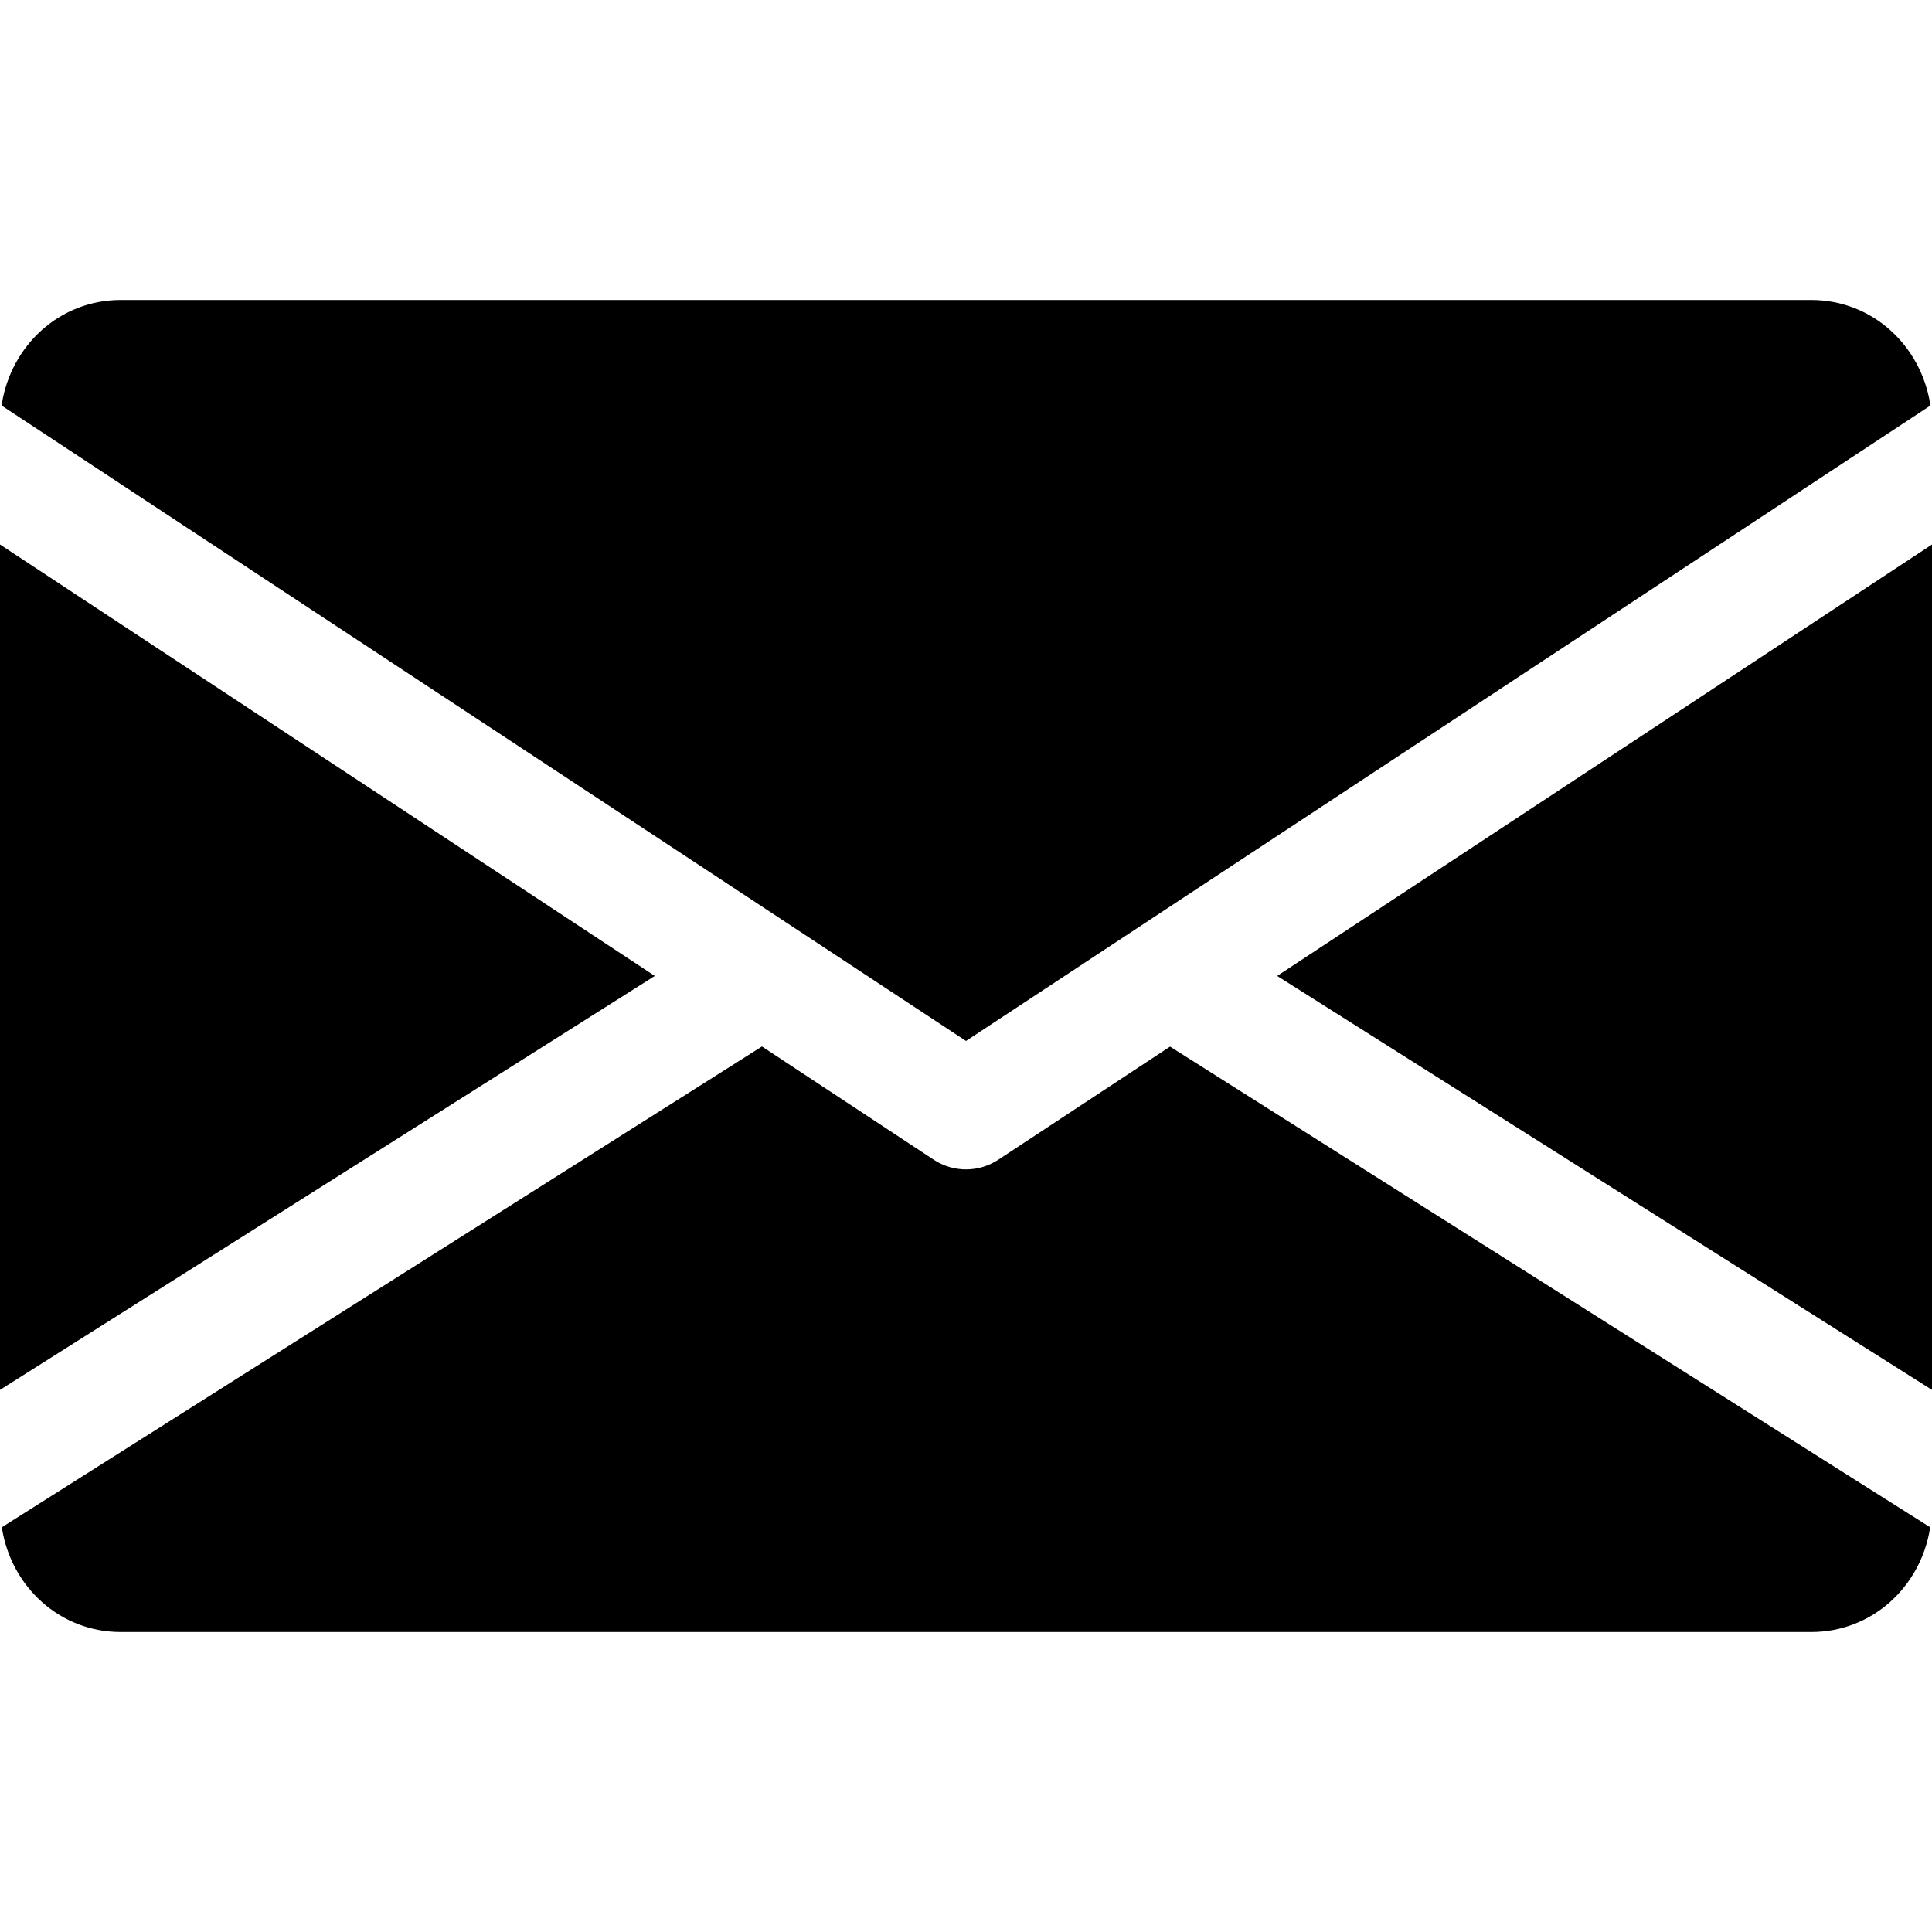<?xml version="1.0" encoding="UTF-8" standalone="no"?>
<svg
   xmlns:dc="http://purl.org/dc/elements/1.1/"
   xmlns:cc="http://creativecommons.org/ns#"
   xmlns:rdf="http://www.w3.org/1999/02/22-rdf-syntax-ns#"
   xmlns:svg="http://www.w3.org/2000/svg"
   xmlns="http://www.w3.org/2000/svg"
   xmlns:sodipodi="http://sodipodi.sourceforge.net/DTD/sodipodi-0.dtd"
   xmlns:inkscape="http://www.inkscape.org/namespaces/inkscape"
   inkscape:version="1.0 (4035a4fb49, 2020-05-01)"
   sodipodi:docname="correo.svg"
   height="512px"
   width="512px"
   xml:space="preserve"
   style="enable-background:new 0 0 512 512;"
   viewBox="0 0 512 512"
   y="0px"
   x="0px"
   id="Capa_1"
   version="1.1"><defs
   id="defs31" /><sodipodi:namedview
   inkscape:current-layer="Capa_1"
   inkscape:window-maximized="1"
   inkscape:window-y="-9"
   inkscape:window-x="-9"
   inkscape:cy="343.29351"
   inkscape:cx="224.68773"
   inkscape:zoom="0.859375"
   showgrid="false"
   id="namedview29"
   inkscape:window-height="1051"
   inkscape:window-width="1920"
   inkscape:pageshadow="2"
   inkscape:pageopacity="0"
   guidetolerance="10"
   gridtolerance="10"
   objecttolerance="10"
   borderopacity="1"
   bordercolor="#666666"
   pagecolor="#ffffff" /><g
   style="stroke:#000000;fill:#000000"
   id="g26"><g
     style="stroke:#000000;fill:#000000"
     id="g6">
	<g
   style="stroke:#000000;fill:#000000"
   id="g4">
		<path
   class="active-path"
   d="M 339.392,258.624 512,367.744 V 144.896 Z"
   style="fill:#000000;stroke:#000000"
   id="polygon2" />
	</g>
</g><g
     style="stroke:#000000;fill:#000000"
     id="g12">
	<g
   style="stroke:#000000;fill:#000000"
   id="g10">
		<path
   class="active-path"
   d="M 0,144.896 V 367.744 L 172.608,258.624 Z"
   style="fill:#000000;stroke:#000000"
   id="polygon8" />
	</g>
</g><g
     style="stroke:#000000;fill:#000000"
     id="g18">
	<g
   style="stroke:#000000;fill:#000000"
   id="g16">
		<path
   style="stroke:#000000;fill:#000000"
   id="path14"
   fill="#FFFFFF"
   data-old_color="#000000"
   class="active-path"
   data-original="#000000"
   d="M480,80H32C16.032,80,3.36,91.904,0.96,107.232L256,275.264l255.04-168.032C508.64,91.904,495.968,80,480,80z" />
	</g>
</g><g
     style="stroke:#000000;fill:#000000"
     id="g24">
	<g
   style="stroke:#000000;fill:#000000"
   id="g22">
		<path
   style="stroke:#000000;fill:#000000"
   id="path20"
   fill="#FFFFFF"
   data-old_color="#000000"
   class="active-path"
   data-original="#000000"
   d="M310.08,277.952l-45.28,29.824c-2.688,1.76-5.728,2.624-8.8,2.624c-3.072,0-6.112-0.864-8.8-2.624l-45.28-29.856    L1.024,404.992C3.488,420.192,16.096,432,32,432h448c15.904,0,28.512-11.808,30.976-27.008L310.08,277.952z" />
	</g>
</g></g> </svg>
